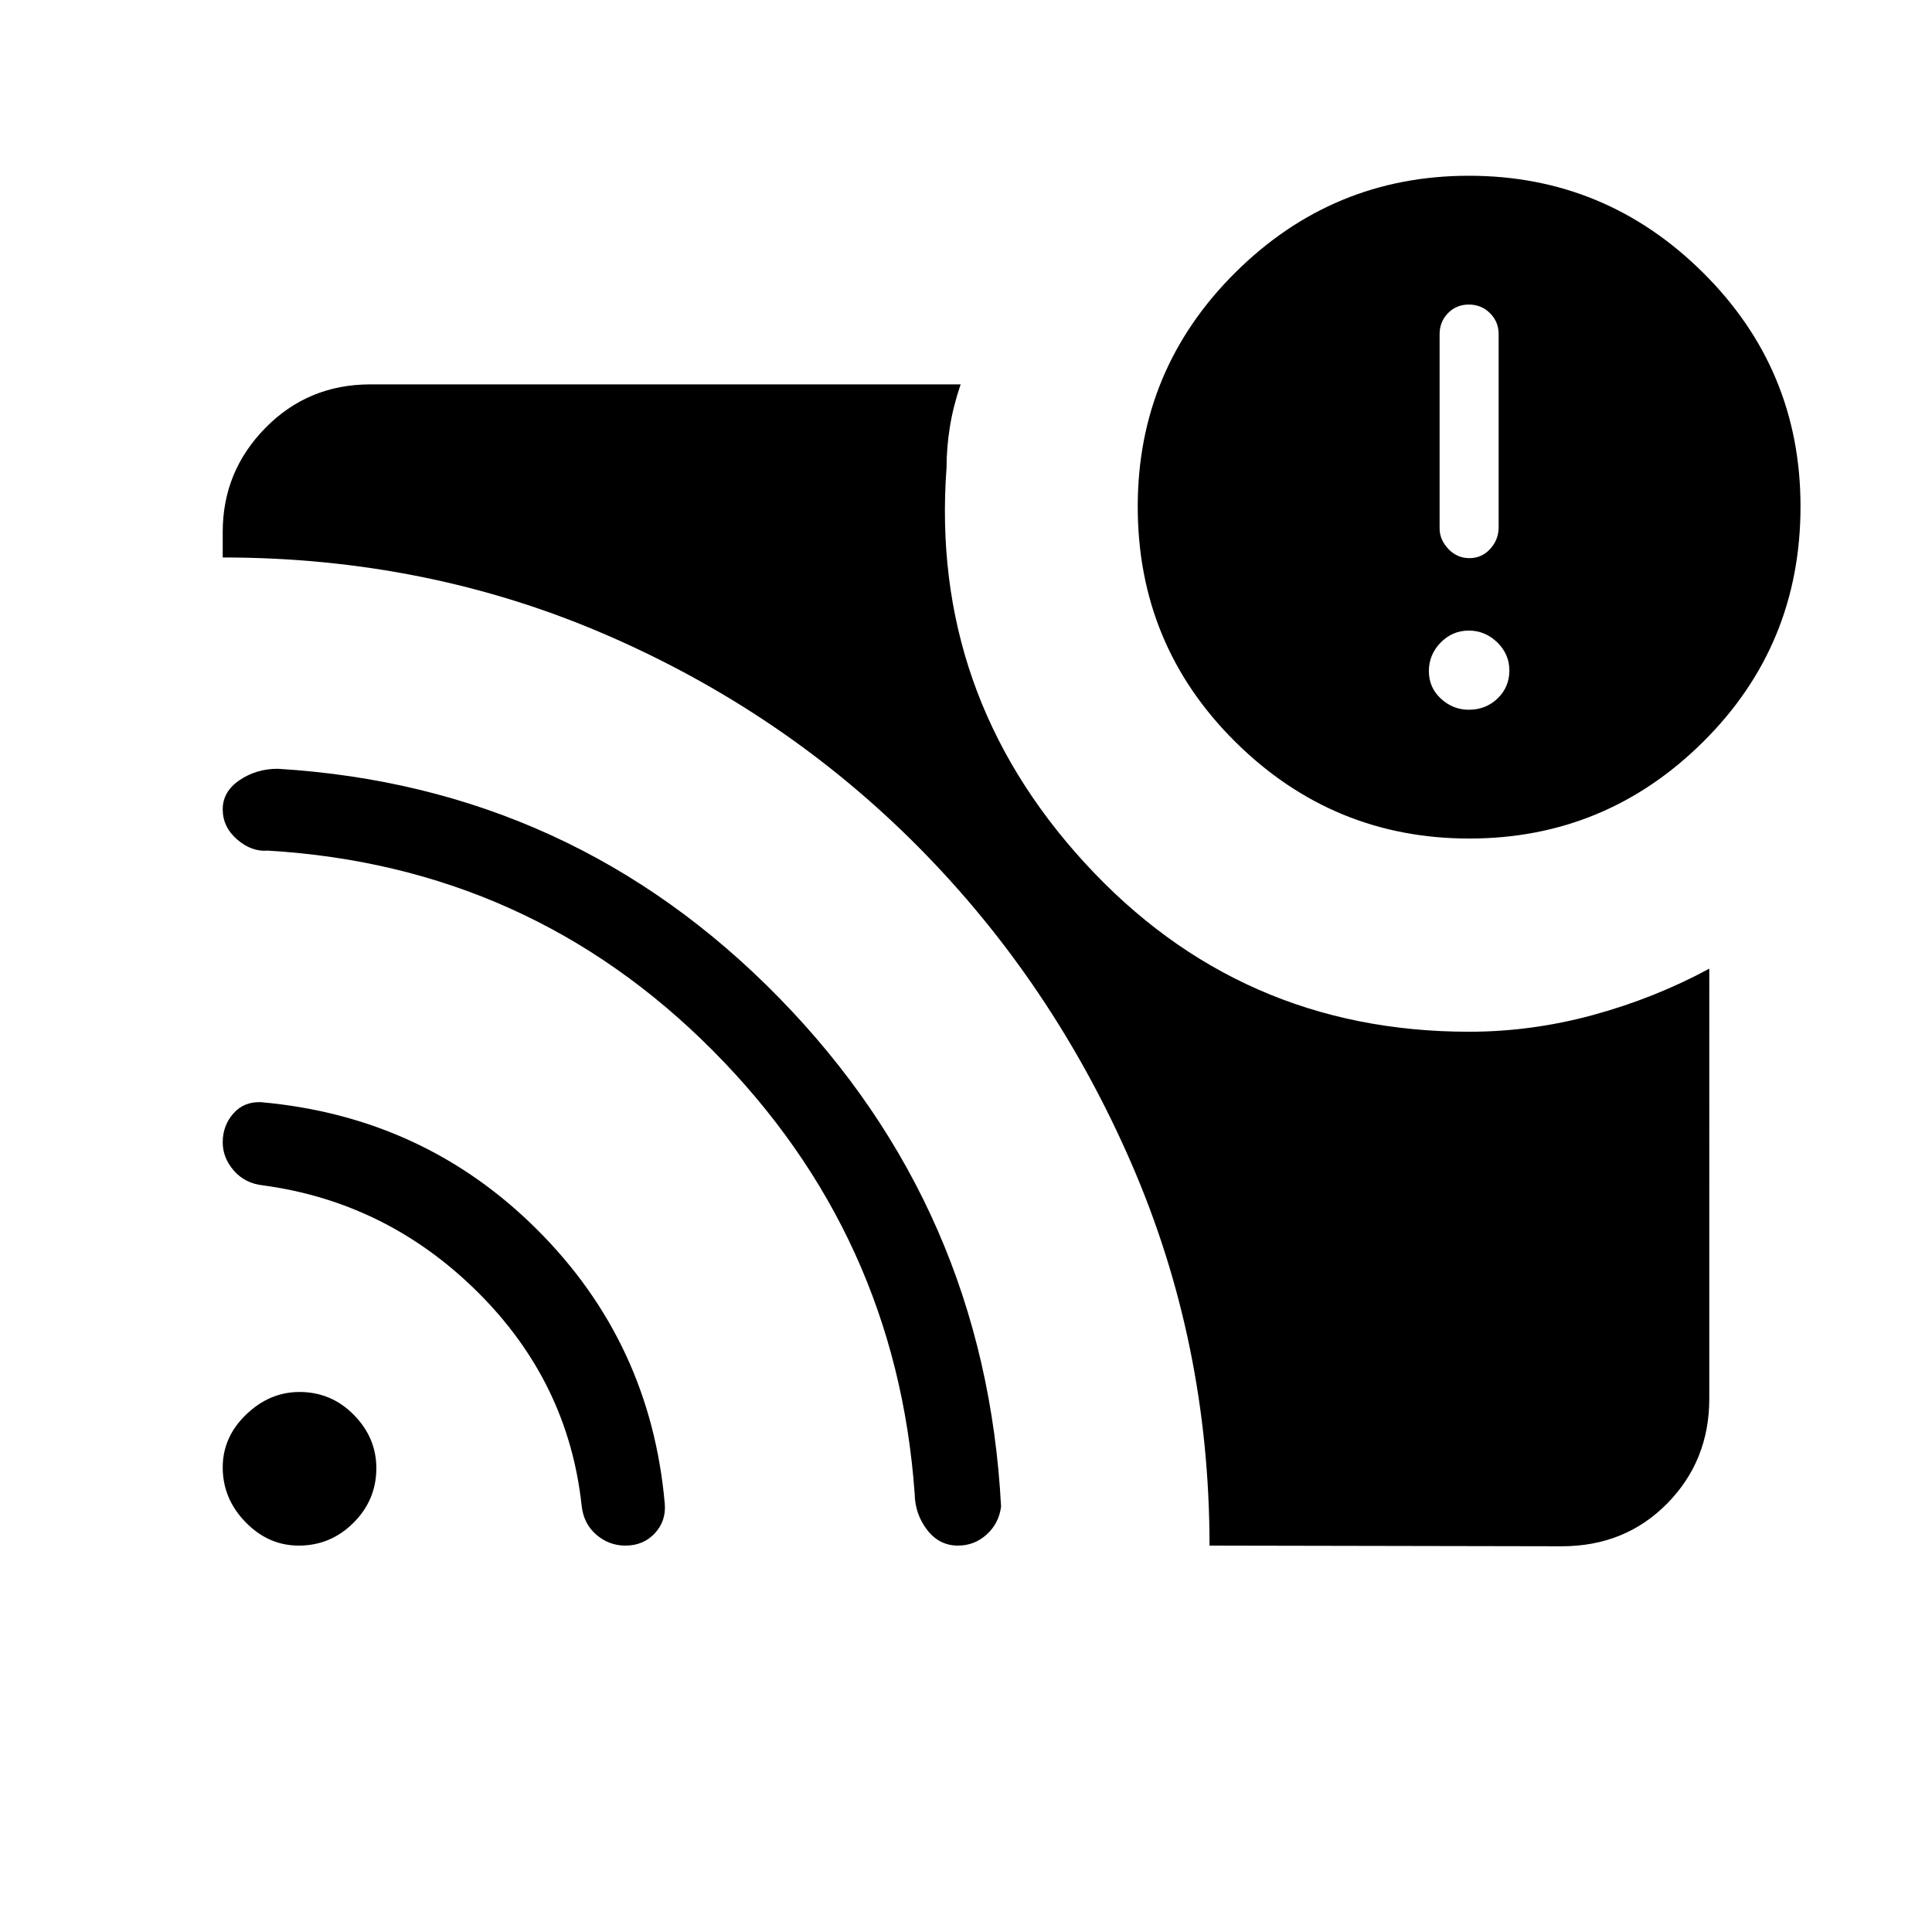 <svg xmlns="http://www.w3.org/2000/svg" height="40" viewBox="0 -960 960 960" width="40"><path d="M729.81-607.333q8.523 0 14.357-5.643Q750-618.619 750-626.81q0-8.19-6.043-14.023-6.043-5.834-14.1-5.834-8.19 0-14.024 5.976Q710-634.714 710-626.524q0 8.191 5.976 13.691t13.834 5.5Zm.333-75.334q6.19 0 10.357-4.6 4.167-4.6 4.167-10.772v-95.922q0-6.172-4.31-10.439-4.309-4.266-10.5-4.266-6.19 0-10.357 4.266-4.167 4.267-4.167 10.439v96.588q0 5.506 4.31 10.106 4.309 4.6 10.5 4.6ZM601-192q0-100.635-38.904-190.113T456.683-538.797q-66.509-67.207-155.347-105.705Q212.498-683 110.667-683v-12.667q0-30.166 21.25-51.749Q153.167-769 184-769h293.334q-3.667 10.735-5.334 21.034-1.666 10.299-1.666 20.299Q462-615.334 538.915-531.334q76.914 84 191.085 84 31.046 0 61.585-8.32 30.54-8.32 57.748-23.013V-265q0 30.833-20.917 52.083-20.916 21.25-52.416 21.25L601-192Zm129.089-351.334q-67.756 0-116.256-48.036-48.499-48.036-48.499-116.896 0-68.067 48.41-116.234 48.41-48.166 116.166-48.166t116.256 48.078q48.5 48.078 48.5 116.255 0 68.956-48.41 116.978-48.411 48.021-116.167 48.021ZM148.471-192q-15.137 0-26.471-11.657-11.333-11.657-11.333-27.167 0-15.121 11.657-26.315t26.5-11.194q15.787 0 26.982 11.362Q187-245.608 187-230.471q0 15.804-11.363 27.137Q164.275-192 148.471-192Zm162.288 0q-8.226 0-14.537-5.495Q289.911-202.991 289-212q-6.667-61.333-51.667-106t-106.666-53q-9-1-14.5-7.362t-5.5-14.011q0-8.294 5.25-14.293 5.25-6 13.75-5.667 81.032 7.205 137.349 63.436 56.317 56.23 63.317 136.23.667 8.526-5 14.597-5.666 6.07-14.574 6.07ZM476-192q-9.334 0-15.334-7.834-5.999-7.833-6.166-17.874Q445.333-346.333 354.167-438 263-529.667 133-537.333q-8 .666-15.166-5.535-7.167-6.202-7.167-14.976 0-8.822 8.347-14.489 8.347-5.666 18.986-5.666 146.506 8.854 249.086 113.76 102.58 104.906 110.345 252.883-1.098 8.356-7.173 13.856T476-192Z"/></svg>